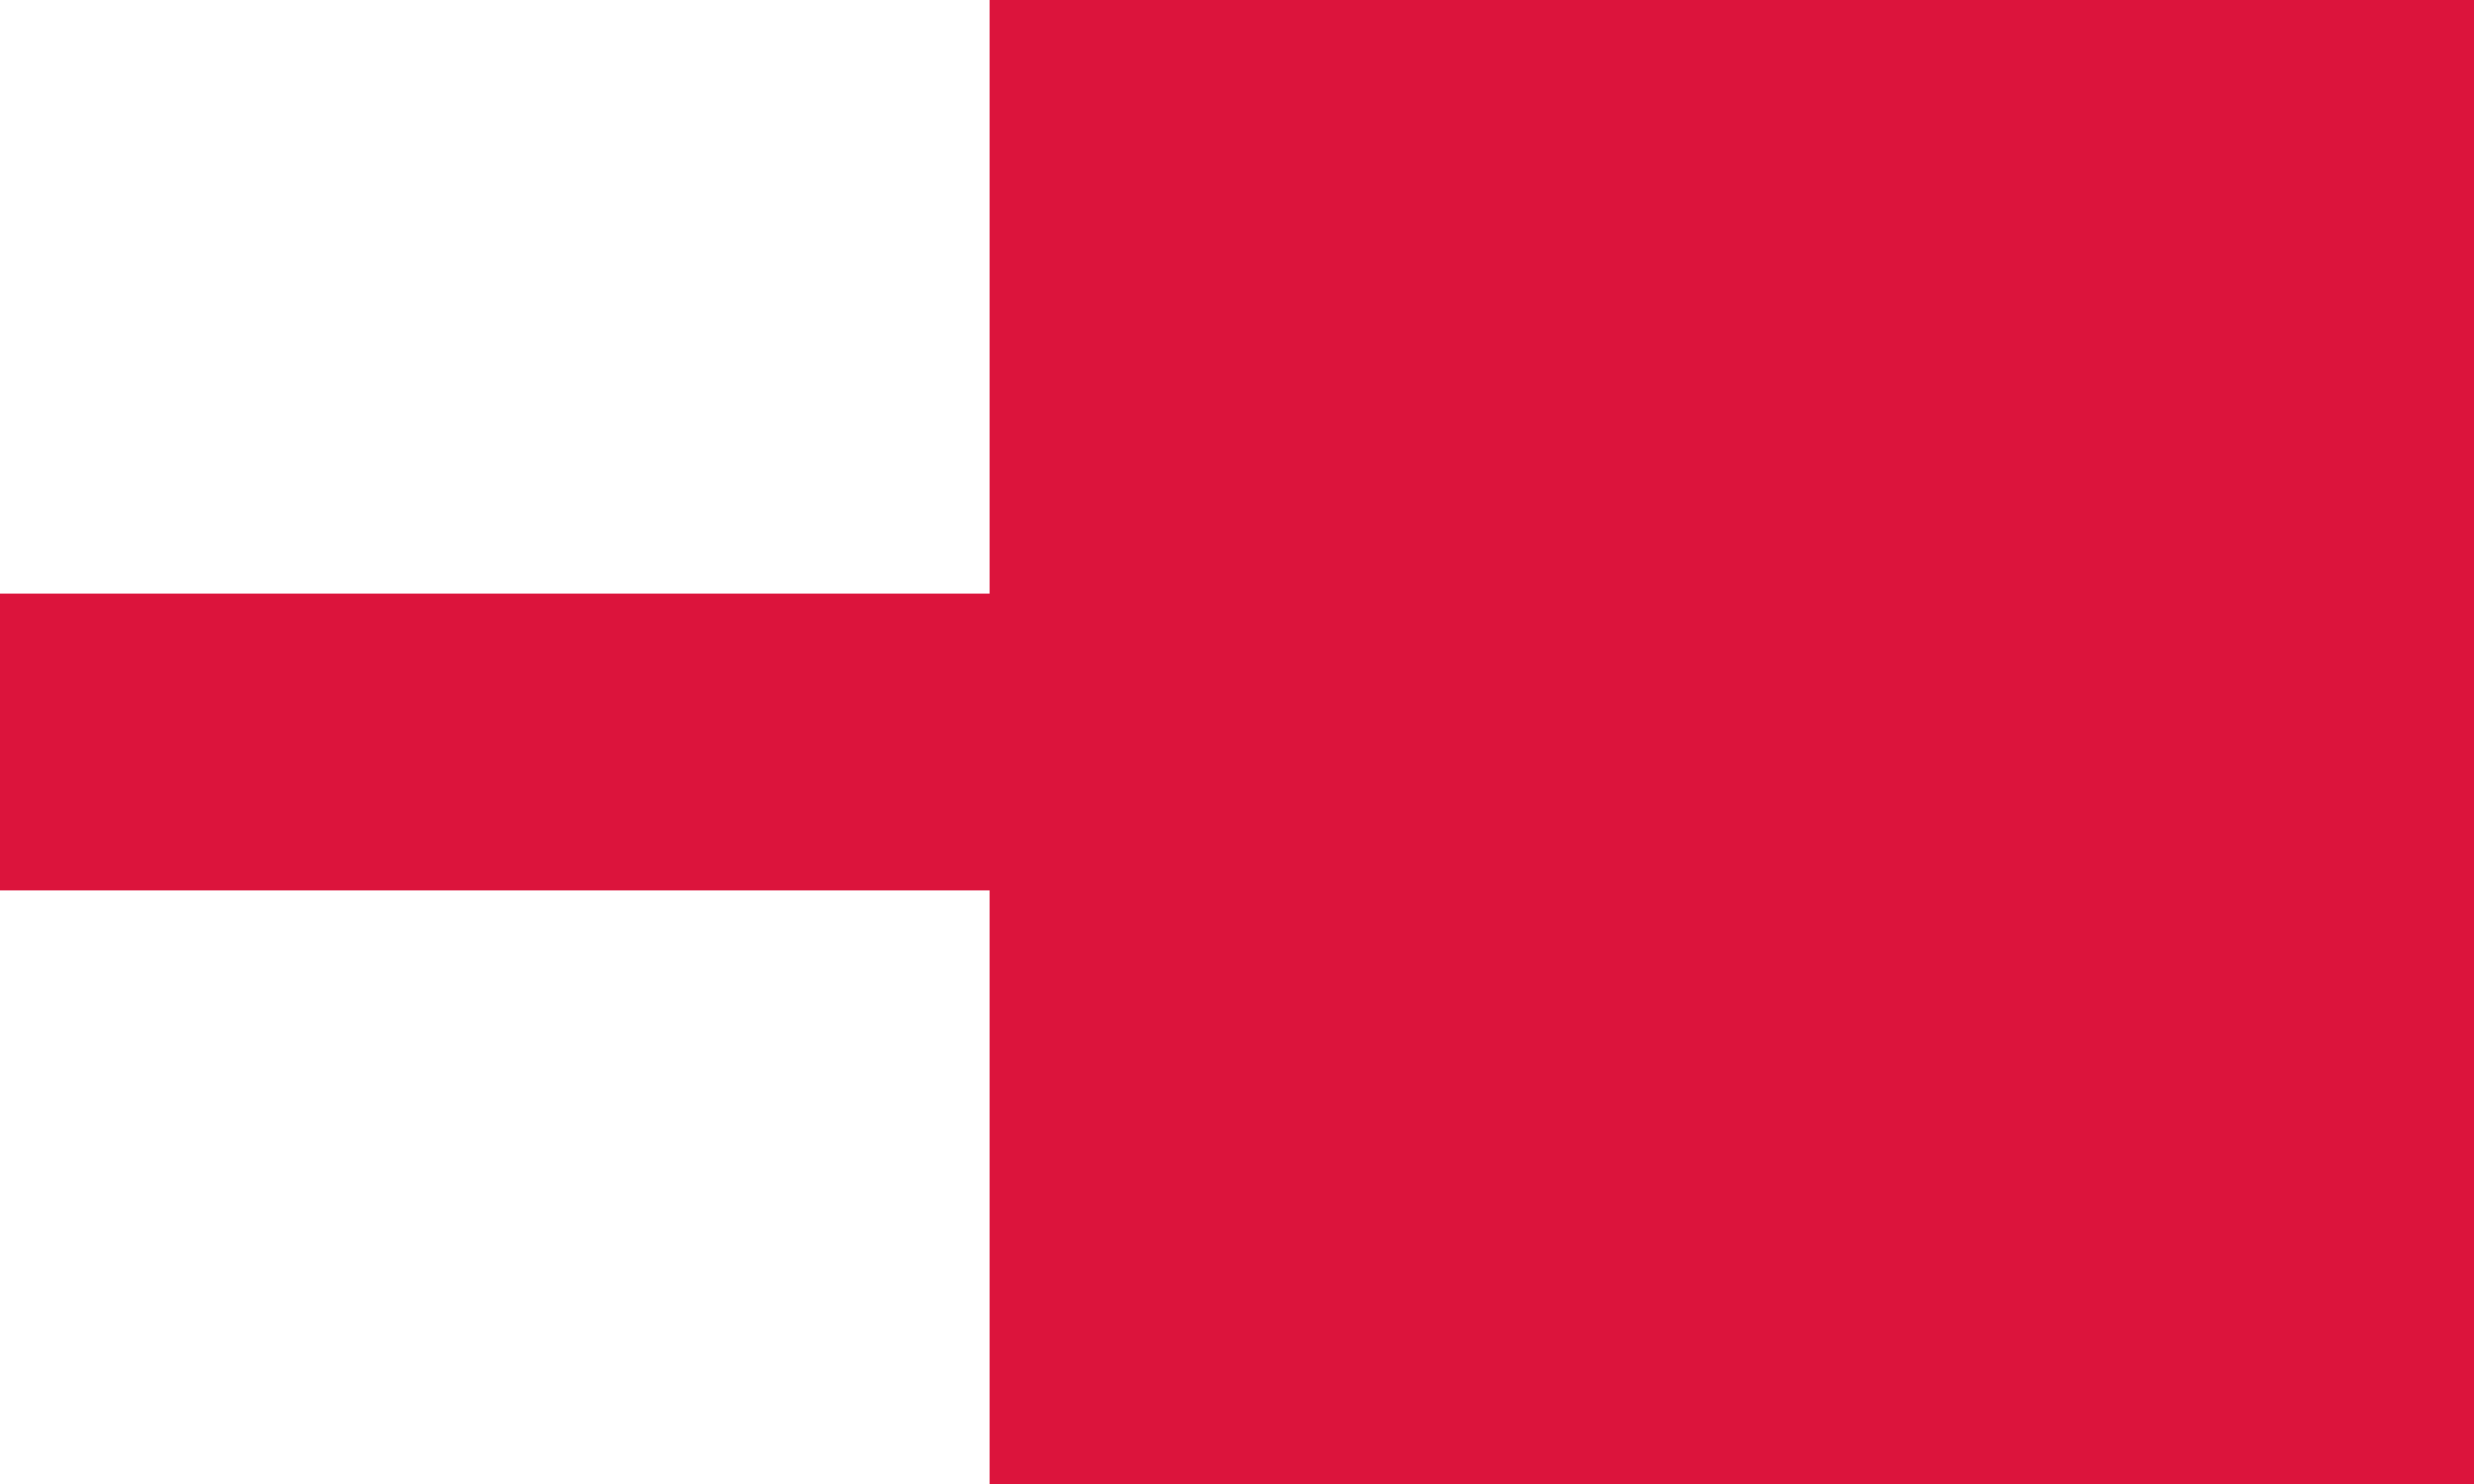<svg xmlns="http://www.w3.org/2000/svg" viewBox="0 0 1000 600">
	<path fill="#DC143C" d="M0 0h1000v600H0z"/>
	<path fill="navy" d="M0 0h400v240H0z m0 360h400v240H0z"/>
	<path fill="#DC143C" d="M0 0h400v240H0z m0 360h400v240H0z"/>
	<path fill="#FFF" d="M0 0h400v240H0z m0 360h400v240H0z"/>
	<path fill="#DC143C" d="M0 0h400v240H0z m0 360h400v240H0z"/>
	<path fill="#FFF" d="M0 0h400v240H0z m0 360h400v240H0z"/>
</svg>